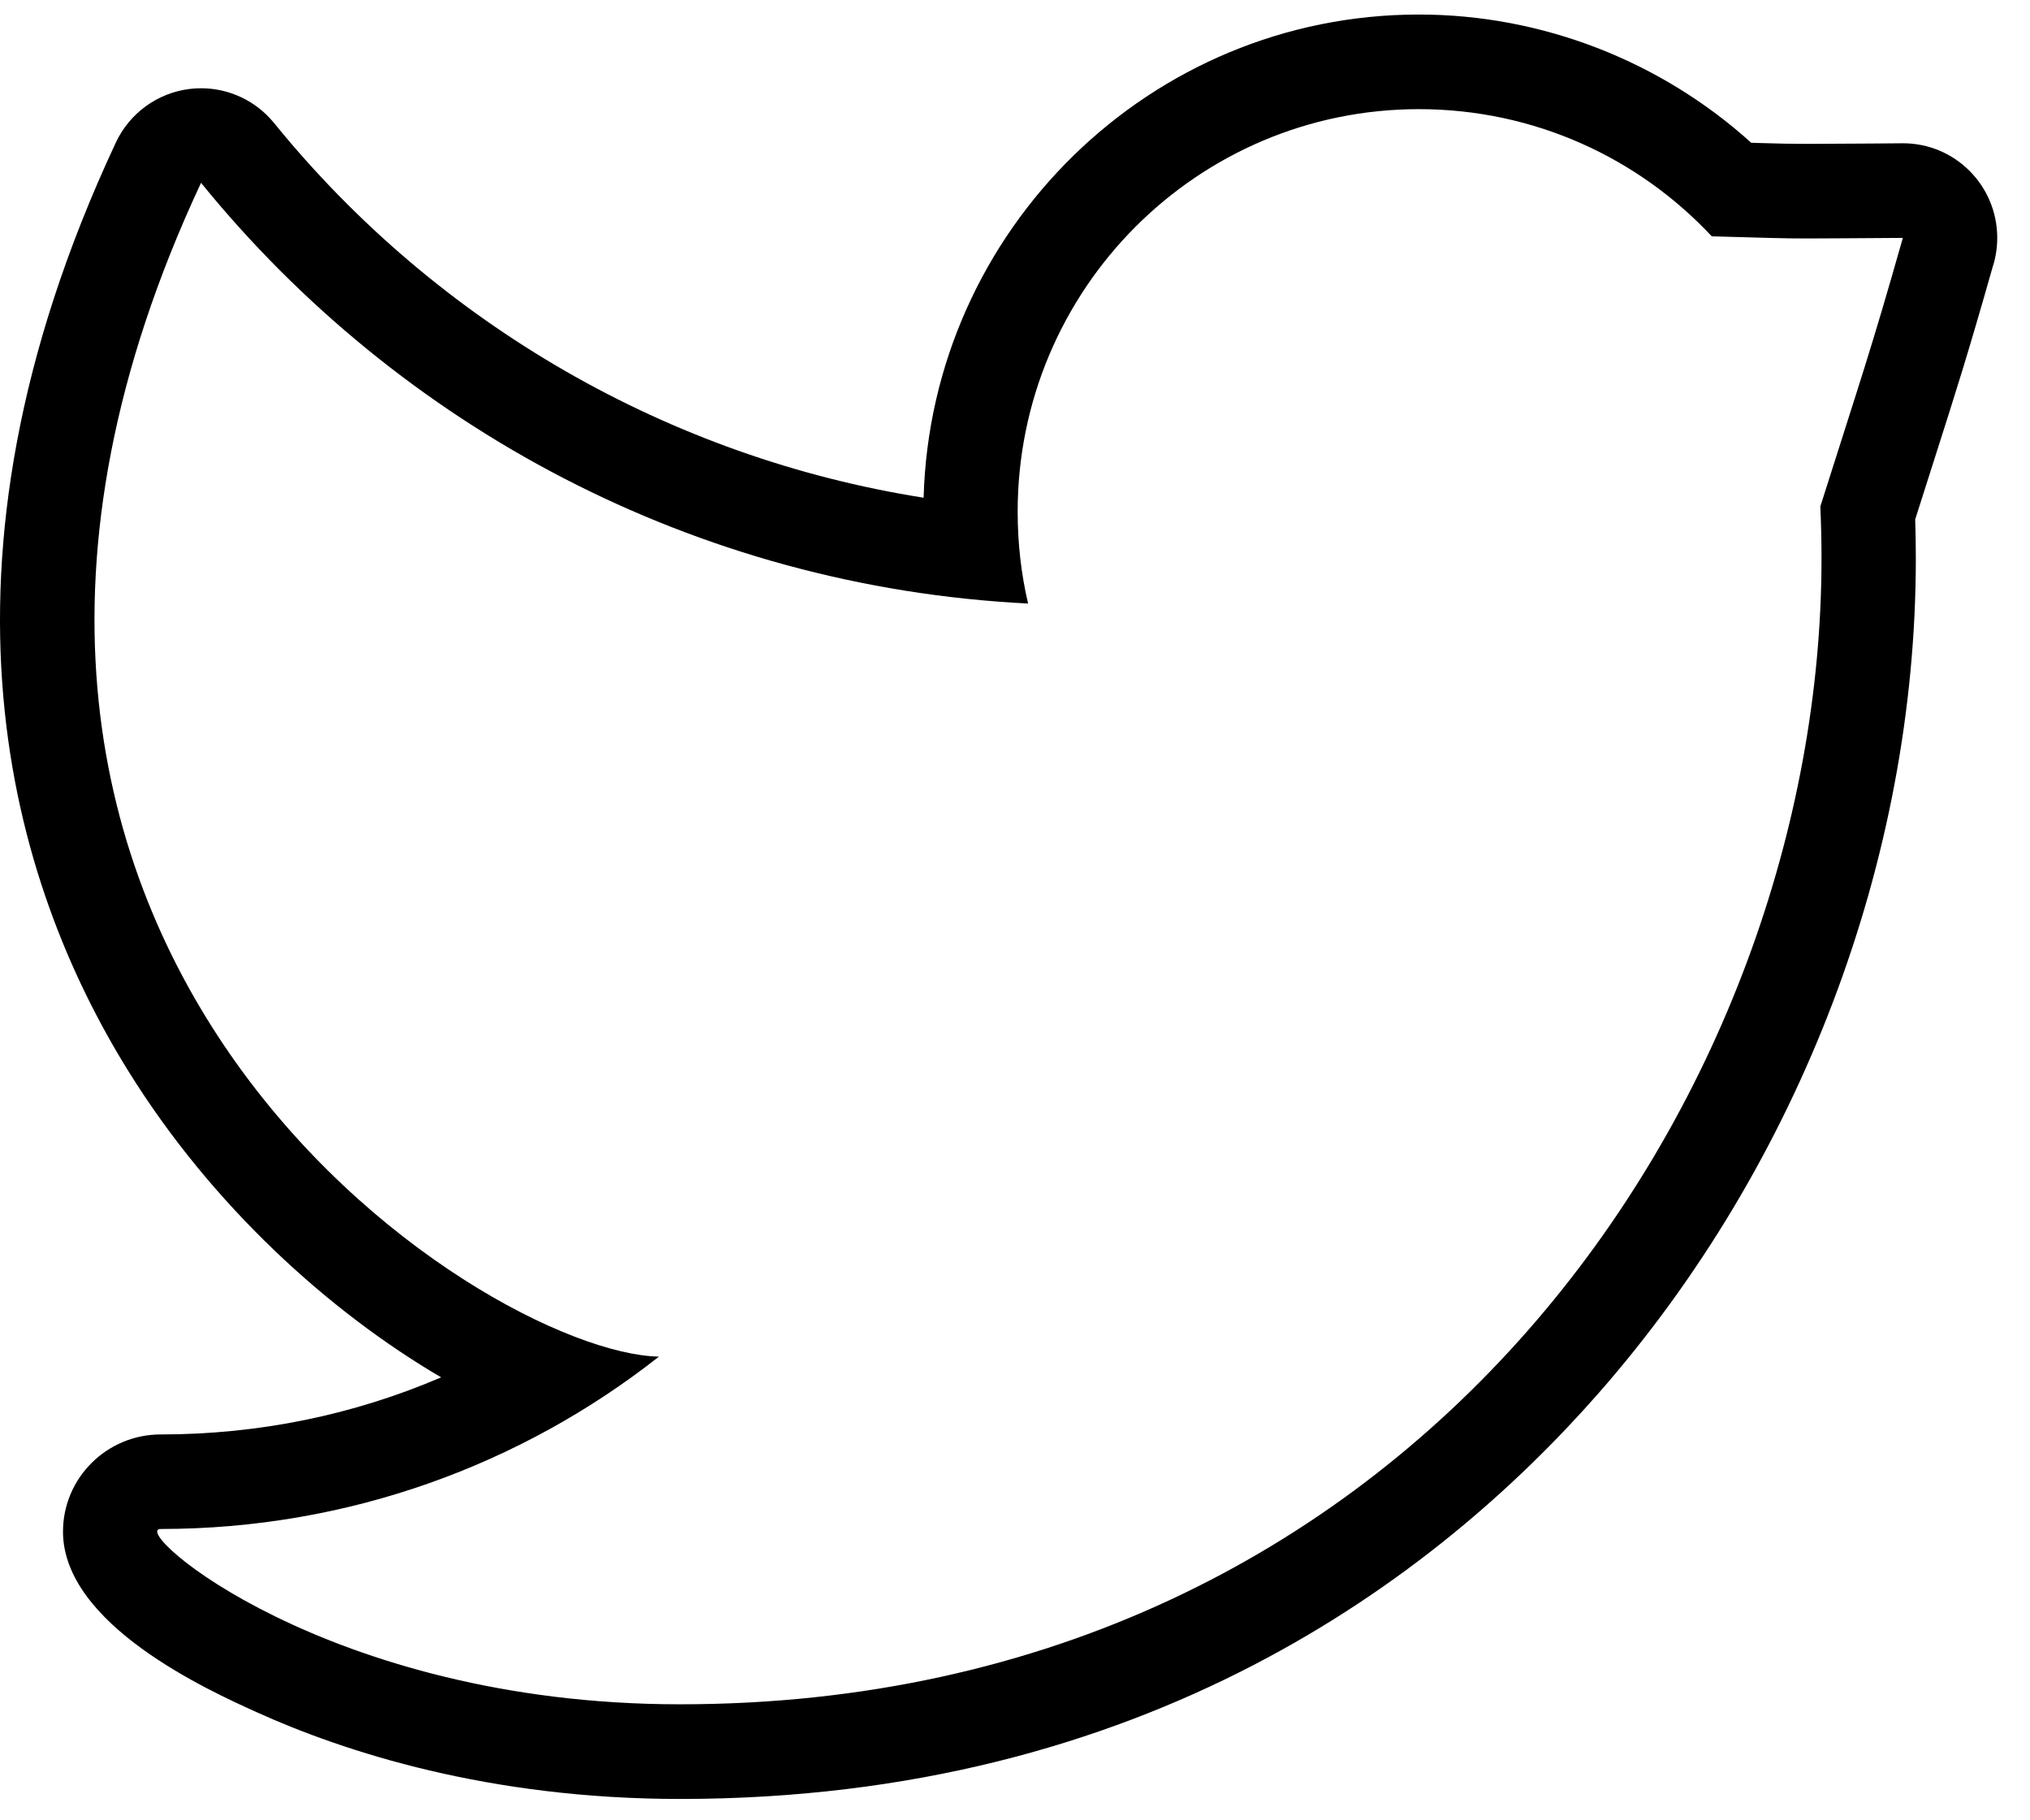 <svg width="58" height="52" viewBox="0 0 58 52" fill="none" xmlns="http://www.w3.org/2000/svg">
<path d="M40.54 2.703C43.84 2.703 46.815 4.098 48.908 6.336C50.642 6.381 50.825 6.397 51.664 6.397C52.168 6.397 52.91 6.39 54.367 6.381C53.442 9.64 53.196 10.31 52.01 14.052C52.031 14.546 52.043 15.04 52.043 15.541C52.043 30.741 40.512 48.271 19.427 48.271C9.331 48.271 3.664 43.263 4.589 43.263C9.959 43.263 14.904 41.426 18.827 38.339C13.811 38.245 -4.451 26.604 5.744 4.808C11.399 11.767 19.846 16.347 29.374 16.826C29.177 15.985 29.076 15.108 29.076 14.204C29.076 7.853 34.209 2.703 40.54 2.703ZM54.367 6.381H54.371H54.367ZM40.54 -8.24848e-07C32.867 -8.24848e-07 26.602 6.156 26.389 13.803C19.154 12.662 12.515 8.864 7.832 3.101C7.318 2.468 6.549 2.106 5.746 2.106C5.637 2.106 5.526 2.113 5.417 2.126C4.497 2.24 3.701 2.819 3.308 3.661C-2.41 15.884 0.342 24.823 3.659 30.169C6.053 34.031 9.412 37.061 12.604 38.931C10.1 40.006 7.394 40.562 4.591 40.562C3.052 40.562 1.8 41.807 1.8 43.337C1.8 45.997 5.969 47.88 7.338 48.499C9.838 49.629 13.965 50.975 19.429 50.975C32.705 50.975 41.024 44.677 45.664 39.394C51.431 32.829 54.738 24.135 54.738 15.541C54.738 15.172 54.731 14.798 54.72 14.422C54.917 13.803 55.086 13.273 55.237 12.8C55.904 10.71 56.215 9.739 56.926 7.236C57.015 6.968 57.064 6.68 57.064 6.381C57.064 4.888 55.86 3.678 54.373 3.678C54.371 3.678 54.37 3.678 54.368 3.678C54.362 3.678 54.355 3.678 54.35 3.678L53.482 3.685C52.584 3.691 52.053 3.695 51.665 3.695C51.124 3.695 50.871 3.688 50.25 3.67L50.035 3.663C47.446 1.323 44.047 -8.24848e-07 40.54 -8.24848e-07Z" transform="translate(0 0.415)" fill="black"/>
</svg>

